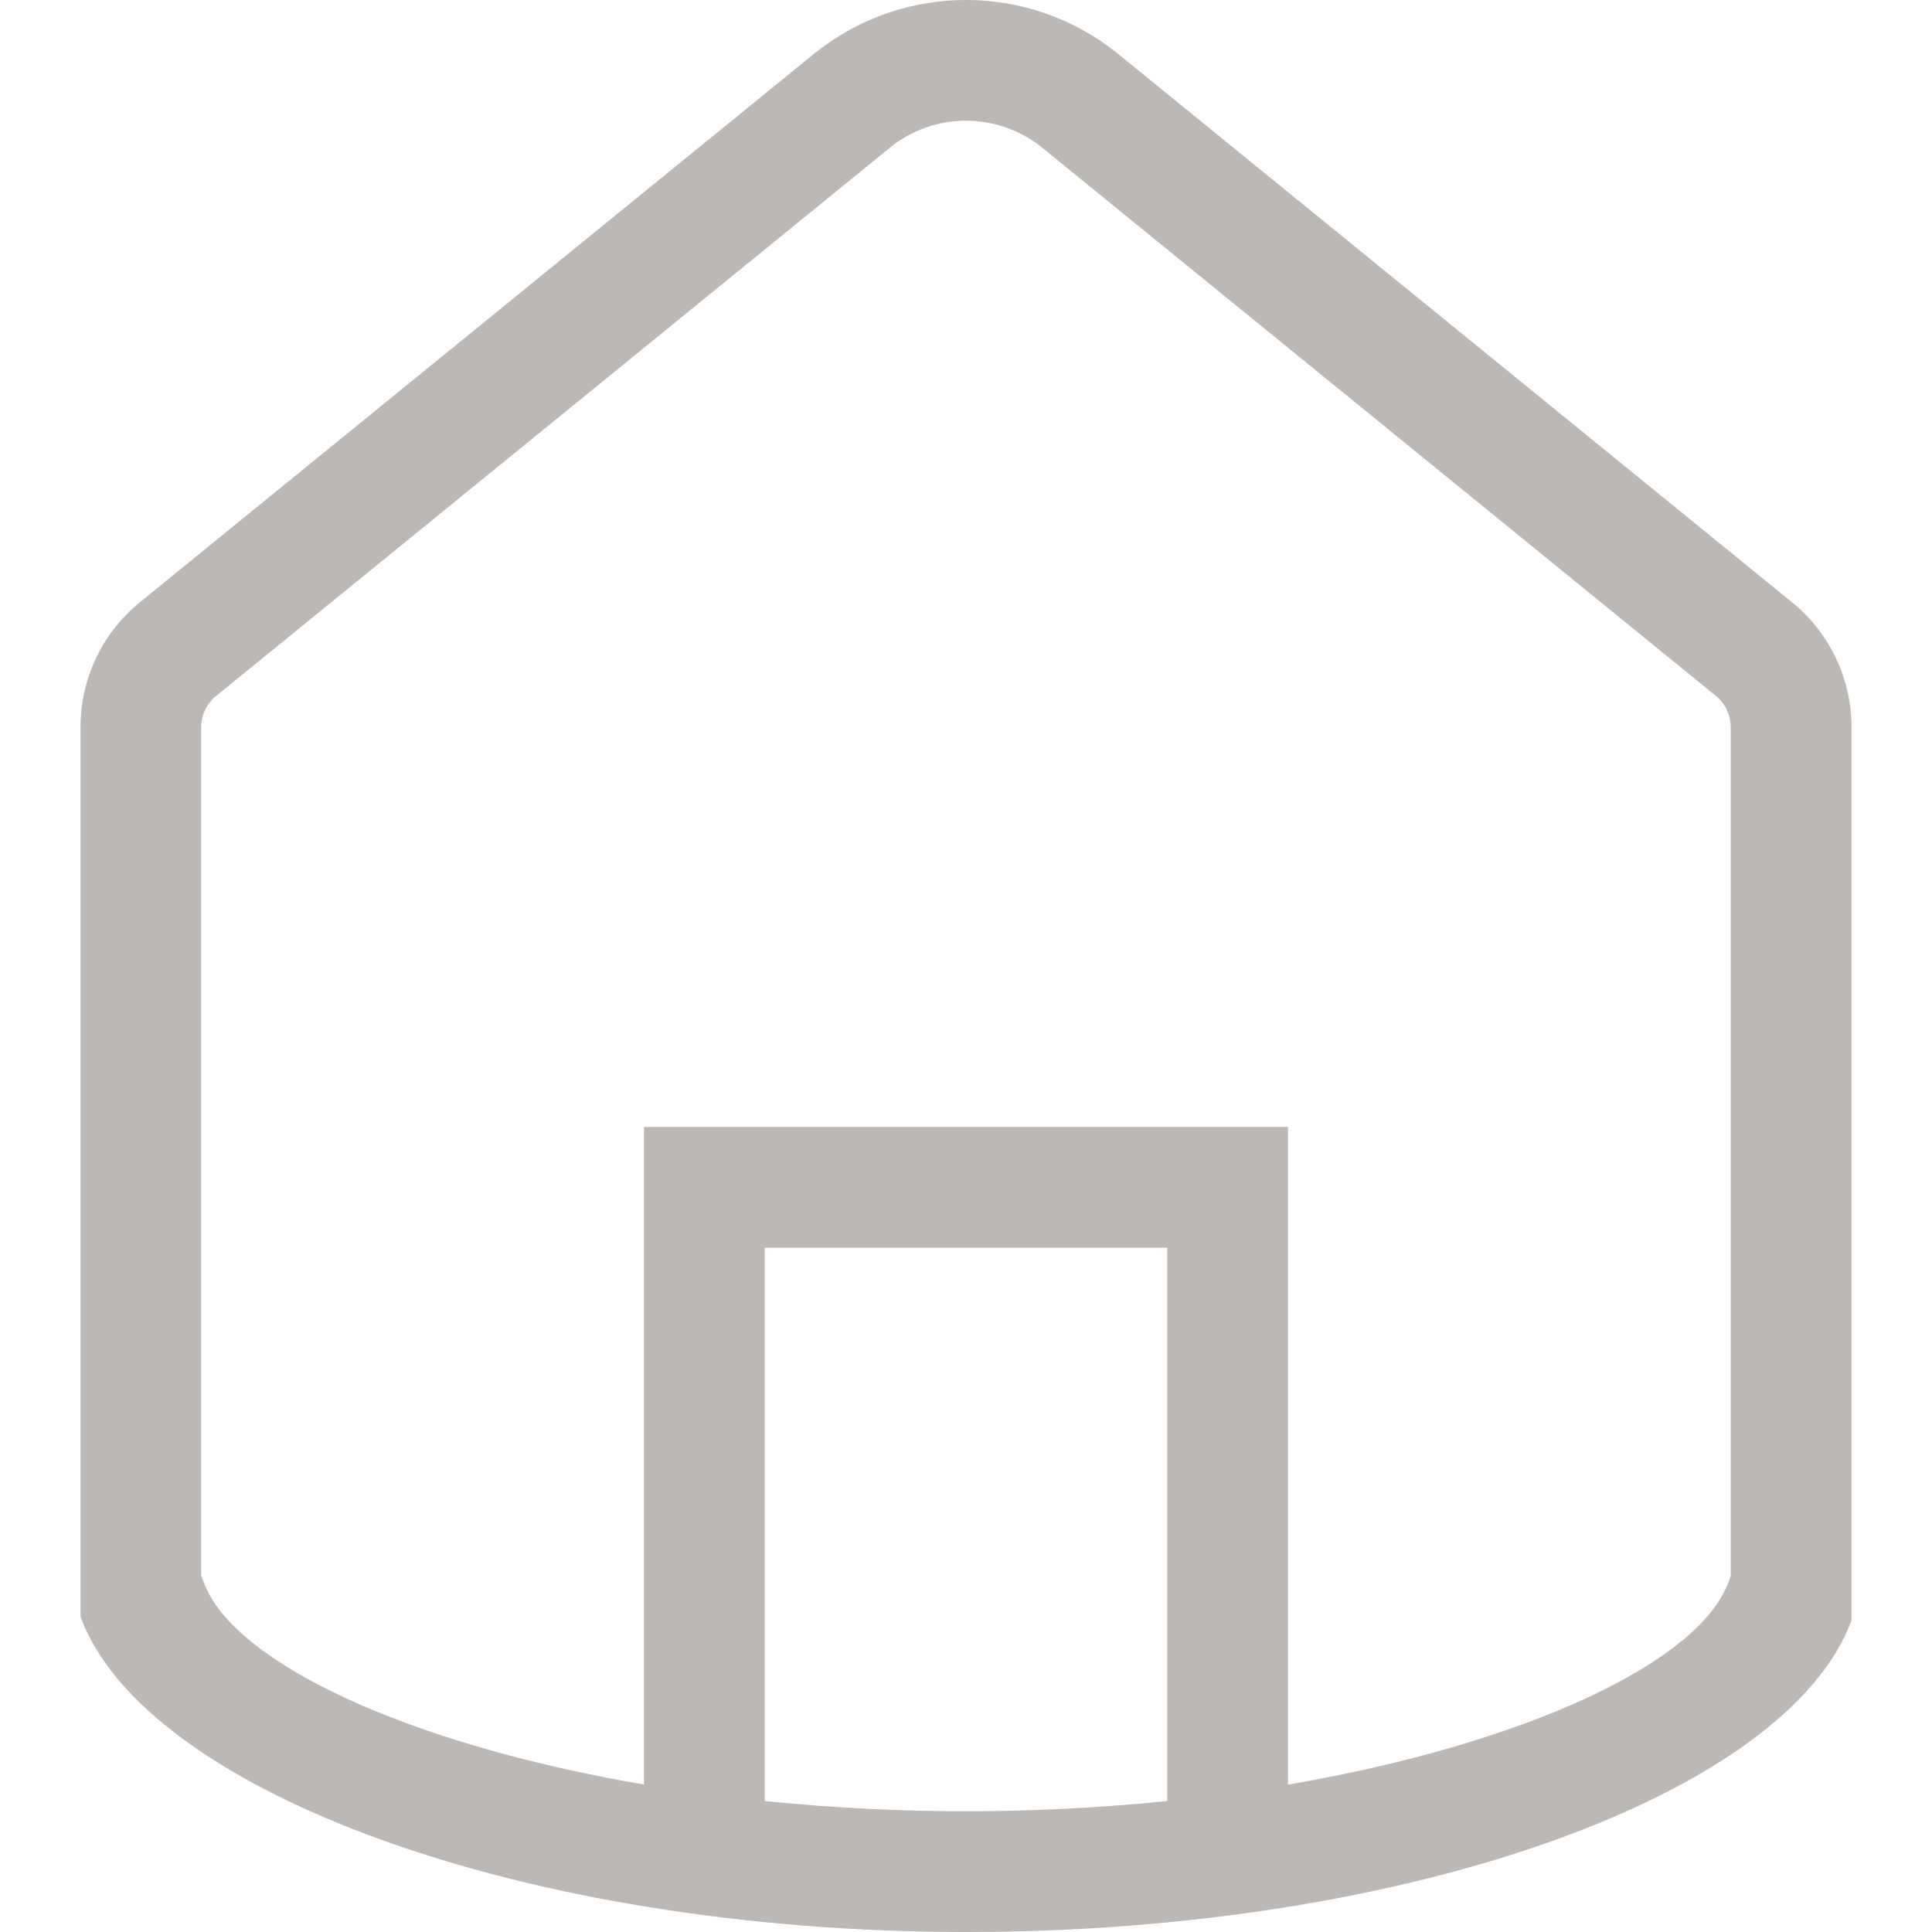 <svg xmlns="http://www.w3.org/2000/svg" width="22" height="22" viewBox="0 0 22 22">
    <g fill="none" fill-rule="evenodd">
        <g fill="#BBB8B5">
            <g>
                <g>
                    <path d="M12.736.617l7.671 6.242c.428.348.676.87.676 1.422v10.172C20.347 20.435 16.05 22 11 22S1.652 20.394.917 18.412V8.28c0-.552.248-1.074.676-1.422L9.264.617c1.011-.823 2.46-.823 3.472 0zm.556 13.591H8.708v6.3l.076.008c.709.07 1.451.109 2.216.109.765 0 1.507-.039 2.216-.109l.076-.007v-6.3zm-3.16-12.525L2.461 7.925c-.107.087-.17.218-.17.356v9.662l.03.078c.337.908 2.303 1.836 5.012 2.3v-7.488h7.334v7.488l.01-.001c2.704-.465 4.666-1.392 5.004-2.3l.027-.074V8.28c0-.138-.062-.269-.169-.356l-7.671-6.242c-.506-.41-1.23-.41-1.736 0z" transform="translate(-25, -708) translate(0, 695) translate(25, 13)"/>
                </g>
            </g>
        </g>
    </g>
</svg>
